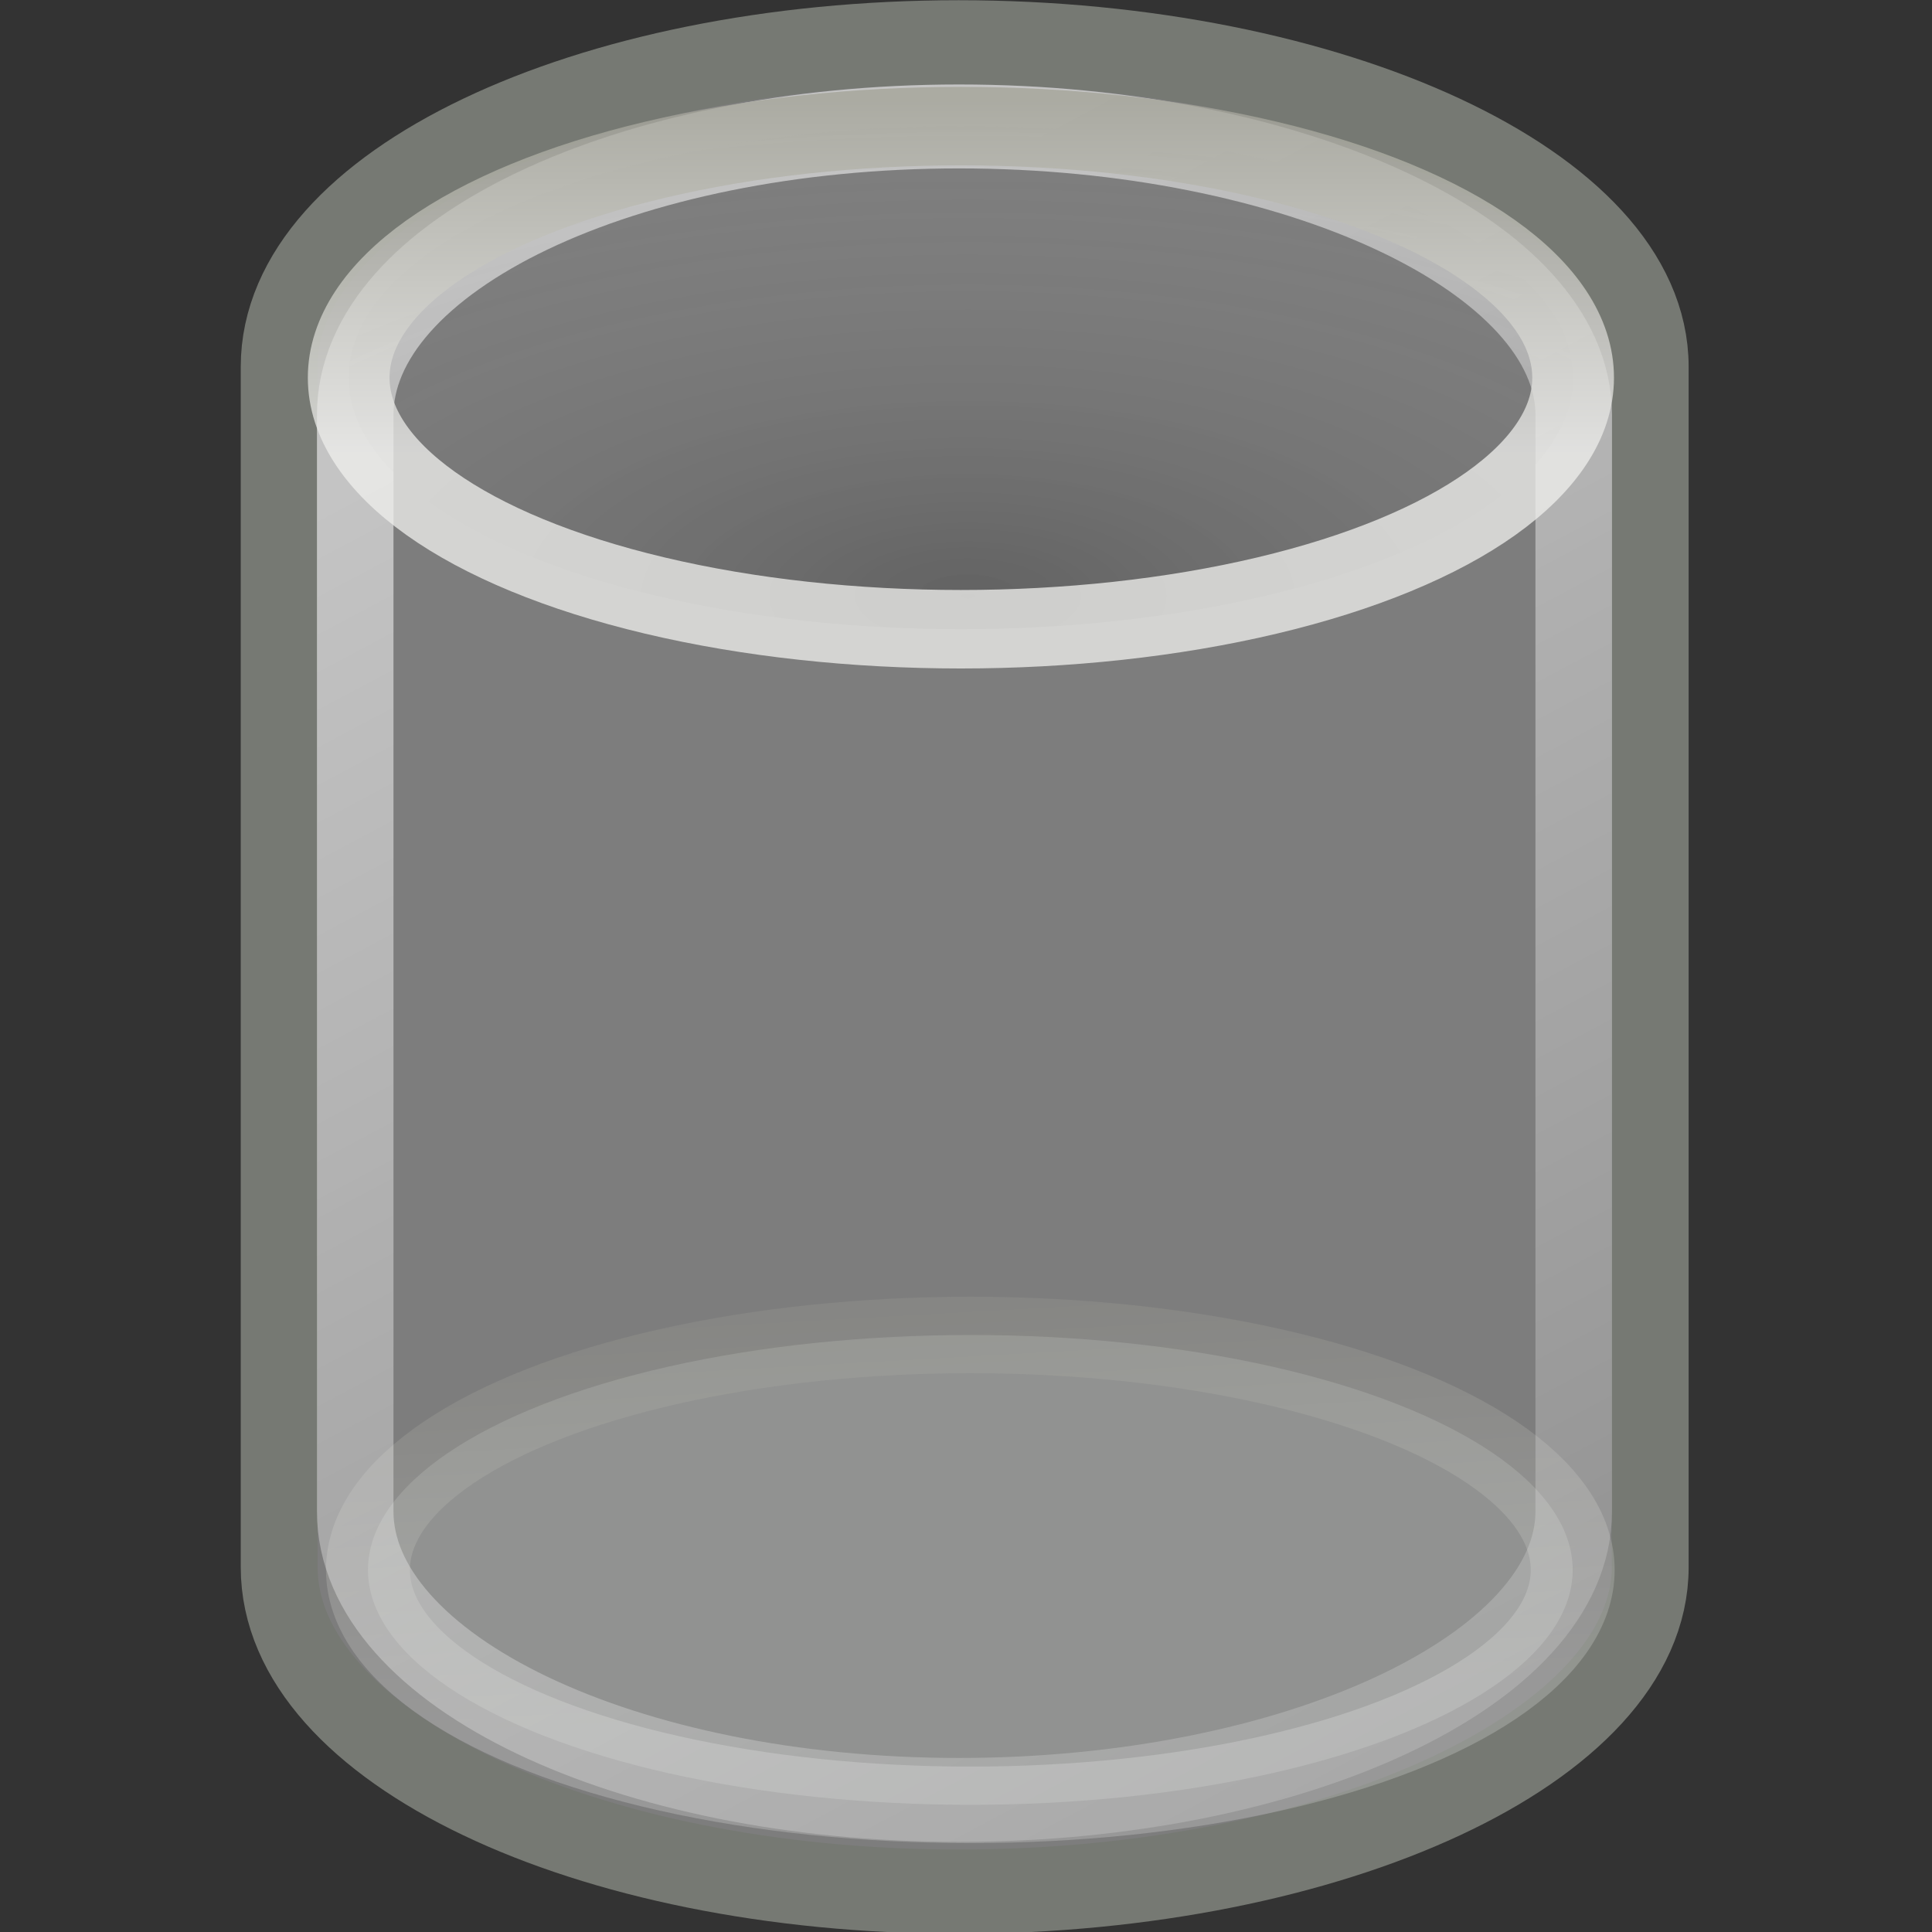 <?xml version="1.0" encoding="UTF-8"?>
<!-- Created with Inkscape (http://www.inkscape.org/) -->
<svg id="svg11300" width="24" height="24" version="1.0" viewBox="0 0 24 24" xmlns="http://www.w3.org/2000/svg" xmlns:cc="http://creativecommons.org/ns#" xmlns:dc="http://purl.org/dc/elements/1.1/" xmlns:rdf="http://www.w3.org/1999/02/22-rdf-syntax-ns#" xmlns:xlink="http://www.w3.org/1999/xlink">
 <rect x="0" y="0" width="24" height="24" fill="#333333" stroke="none"/>
 <defs id="defs3">
  <linearGradient id="linearGradient3233">
   <stop id="stop3235" style="stop-color:#eeeeec" offset="0"/>
   <stop id="stop3237" style="stop-color:#a3a398" offset="1"/>
  </linearGradient>
  <linearGradient id="linearGradient3594" x1="24" x2="23.434" y1="17.246" y2="8.048" gradientUnits="userSpaceOnUse" xlink:href="#linearGradient3233"/>
  <linearGradient id="linearGradient3592" x1="17.16" x2="37.969" y1="14.004" y2="56.576" gradientTransform="matrix(.594 0 0 .59 7.253 .783)" gradientUnits="userSpaceOnUse">
   <stop id="stop3249" style="stop-color:#fff" offset="0"/>
   <stop id="stop3251" style="stop-color:#fff;stop-opacity:0" offset="1"/>
  </linearGradient>
  <radialGradient id="radialGradient8095" cx="24.226" cy="30.48" r="13.354" gradientTransform="matrix(1.841 0 0 .821 -20.451 -6.182)" gradientUnits="userSpaceOnUse">
   <stop id="stop8091" style="stop-opacity:.278" offset="0"/>
   <stop id="stop8093" style="stop-color:#a8a8a8;stop-opacity:0" offset="1"/>
  </radialGradient>
  <linearGradient id="linearGradient3588" x1="23.434" x2="23.434" y1="15.759" y2="8.048" gradientUnits="userSpaceOnUse" xlink:href="#linearGradient3233"/>
 </defs>
 <g id="g4314" transform="matrix(1.5 0 0 1.5 -4.9158e-5 .004)">
  <g id="g4006" transform="matrix(.634 0 0 .695 -5.67 -3.473)">
   <path id="path3068" d="m21.465 5.498c-4.895 0-8.875 1.733-8.875 3.866v14.304c0 2.132 3.98 3.866 8.875 3.866 4.895 0 9.034-1.733 9.034-3.866v-14.304c0-2.132-4.139-3.866-9.034-3.866z" style="color:#000000;display:block;fill:#7d7d7d;stroke-miterlimit:10;stroke-width:1.004;stroke:#767973"/>
   <ellipse id="path3241" transform="matrix(.612 0 0 .509 6.93 16.538)" cx="24" cy="14.071" rx="12.857" ry="5.5" style="color:#000000;display:block;fill:#d3d7cf;opacity:.236;stroke-miterlimit:10;stroke-width:1.791;stroke:url(#linearGradient3594)"/>
   <path id="path4174" d="m21.471 6.5c-4.351 0-7.888 1.542-7.888 3.44v13.061c0 1.897 3.538 3.44 7.888 3.44 4.351 0 8.029-1.542 8.029-3.44v-13.061c0-1.897-3.678-3.44-8.029-3.44z" style="color:#000000;display:block;fill:none;opacity:.544;stroke-miterlimit:10;stroke:url(#linearGradient3592)"/>
   <ellipse id="path3364" transform="matrix(.622 0 0 .545 6.567 1.825)" cx="24" cy="14.071" rx="12.857" ry="5.5" style="color:#000000;display:block;fill:url(#radialGradient8095);opacity:.773;stroke-miterlimit:10;stroke-width:1.716;stroke:url(#linearGradient3588)"/>
  </g>
  <rect id="rect4060" x=".341" y=".341" width="15.319" height="15.319" style="color-rendering:auto;color:#000000;image-rendering:auto;isolation:auto;mix-blend-mode:normal;opacity:0;shape-rendering:auto;solid-color:#000000;stroke-width:.681"/>
 </g>
</svg>
